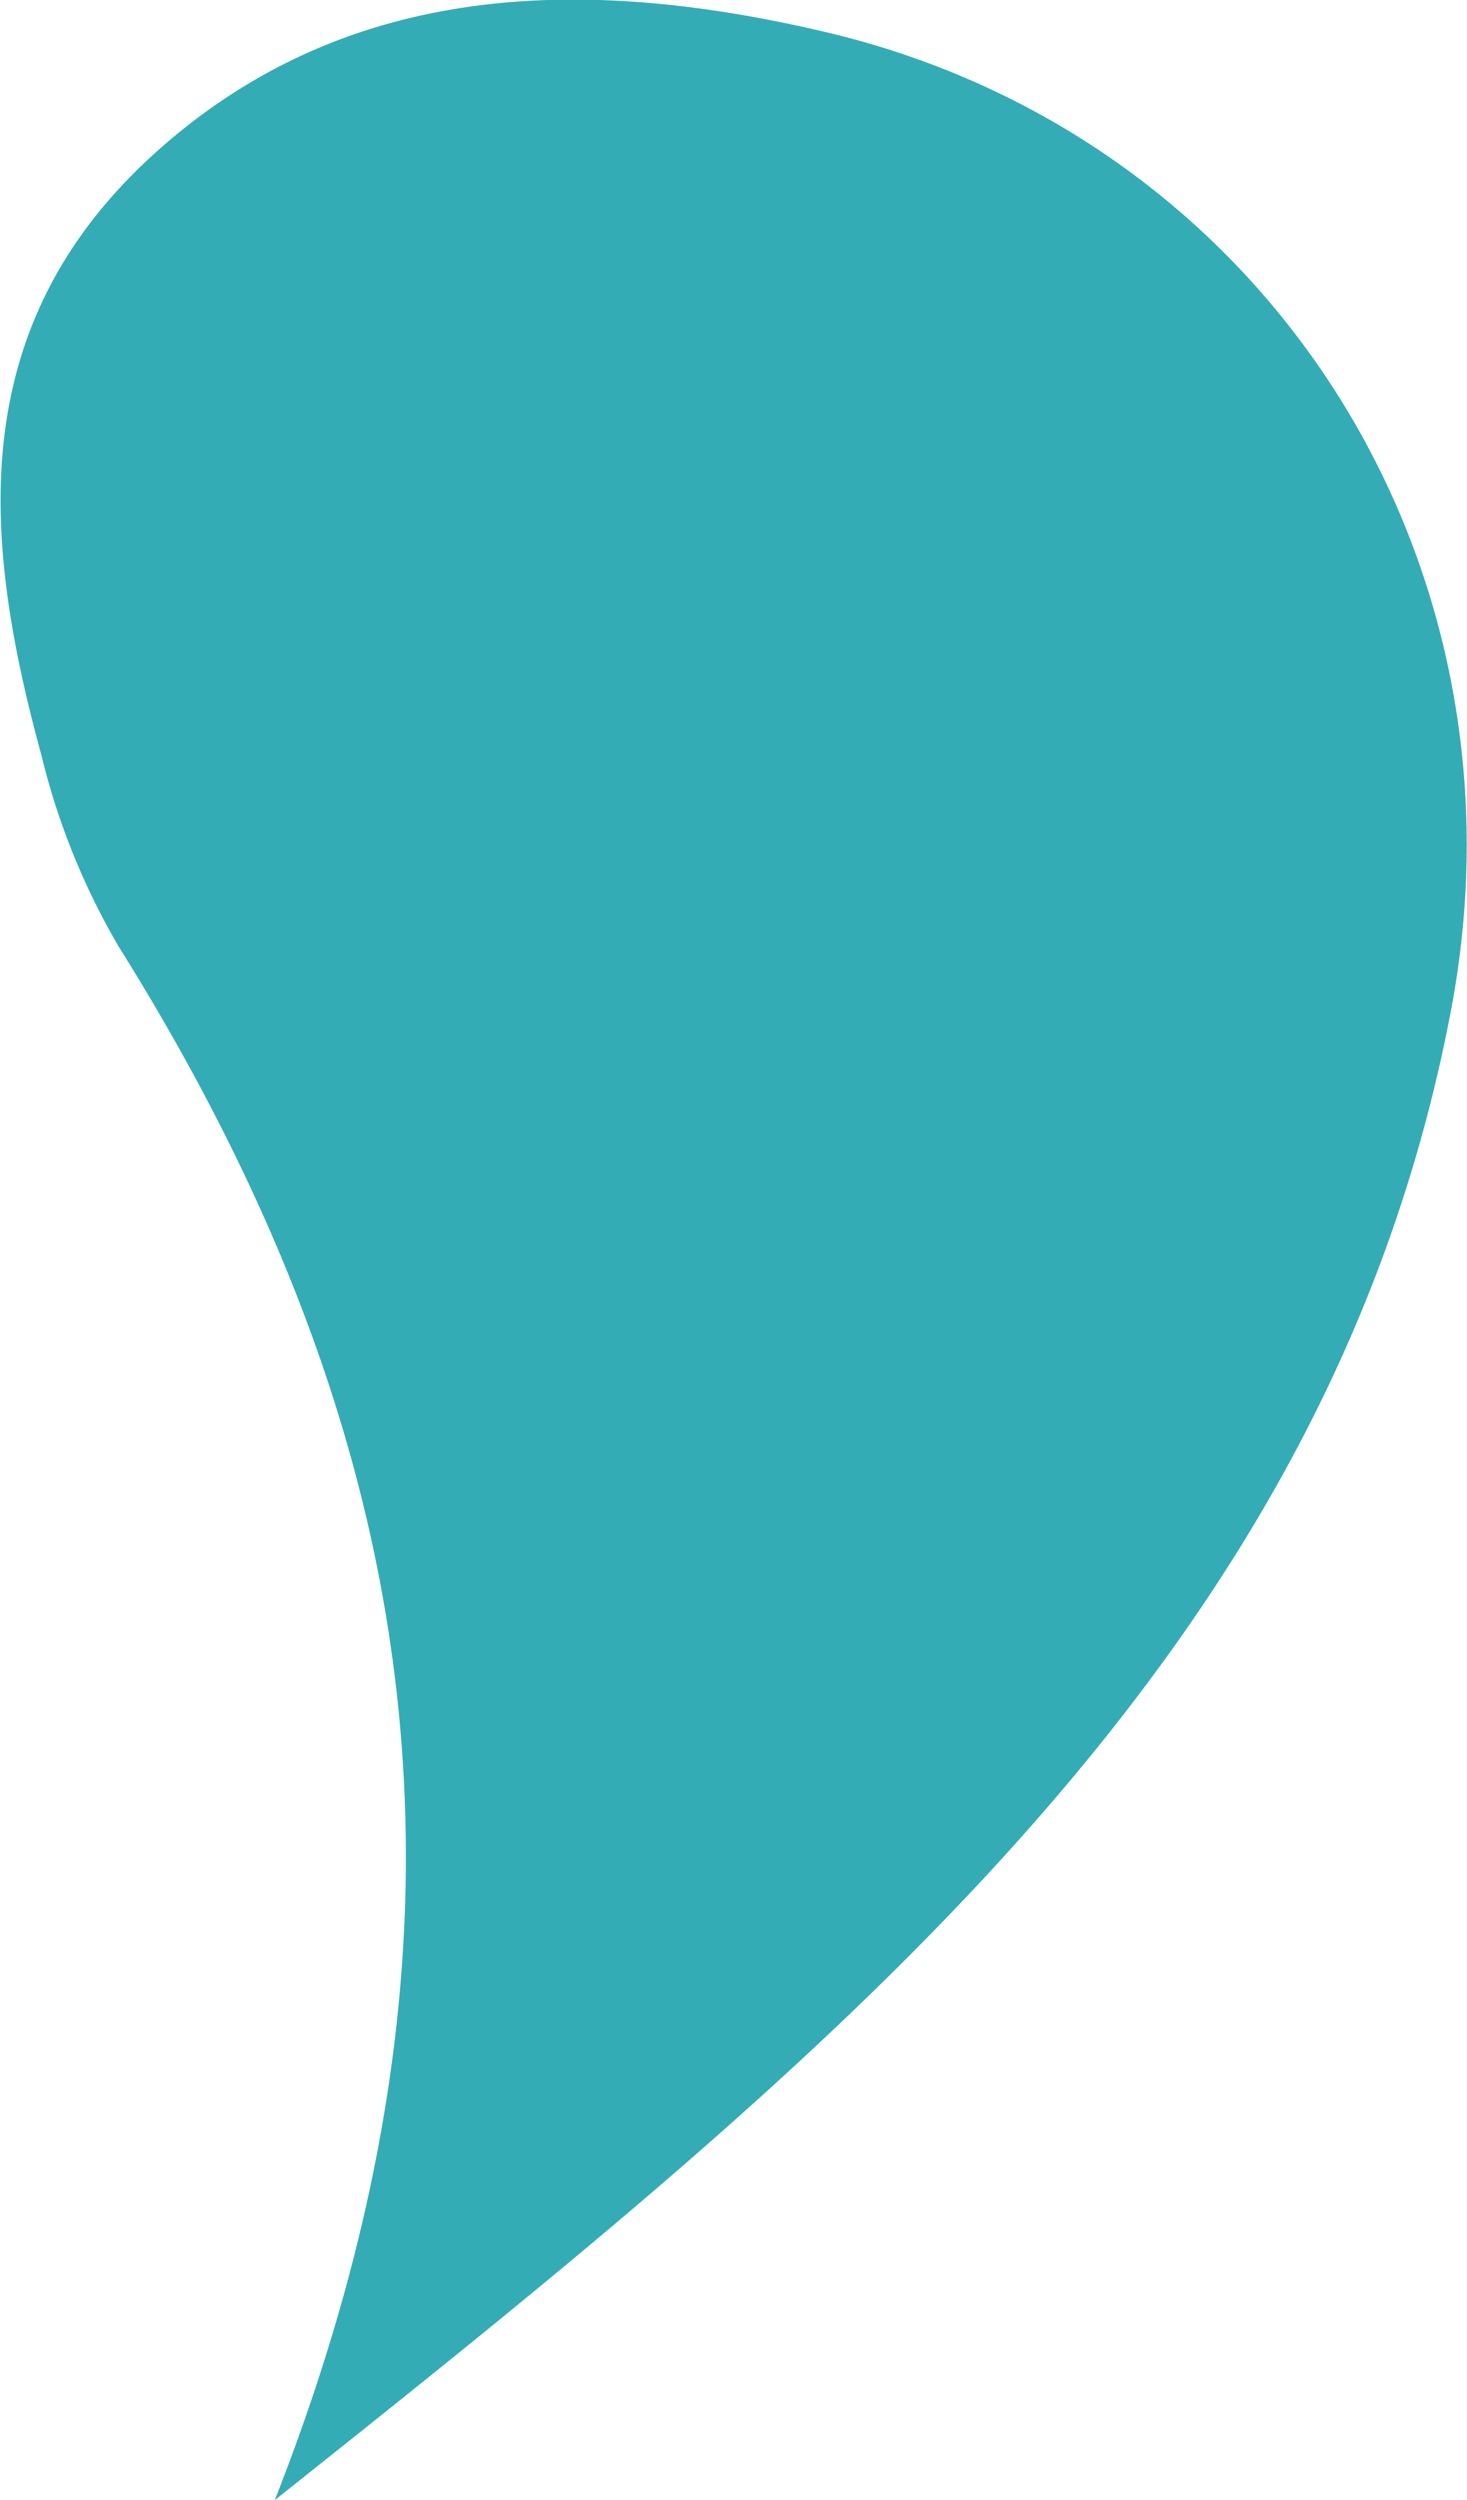 <svg xmlns="http://www.w3.org/2000/svg" viewBox="0 0 70.8 120.65"><defs><style>.cls-1{fill:#34acb6;}</style></defs><title>Fichier 8</title><g id="Calque_2" data-name="Calque 2"><g id="Calque_1-2" data-name="Calque 1"><path class="cls-1" d="M13.26,120.65c11.39-28.93,6.52-52.52-7.55-75A34.16,34.16,0,0,1,2,36.45c-2.83-10.35-3.8-20.62,5.41-29,9.39-8.53,21.05-8.6,32.53-5.88C61.19,6.63,74.2,27.18,70,48.9,64.05,79.93,40.49,99,13.26,120.65Z"/></g></g></svg>